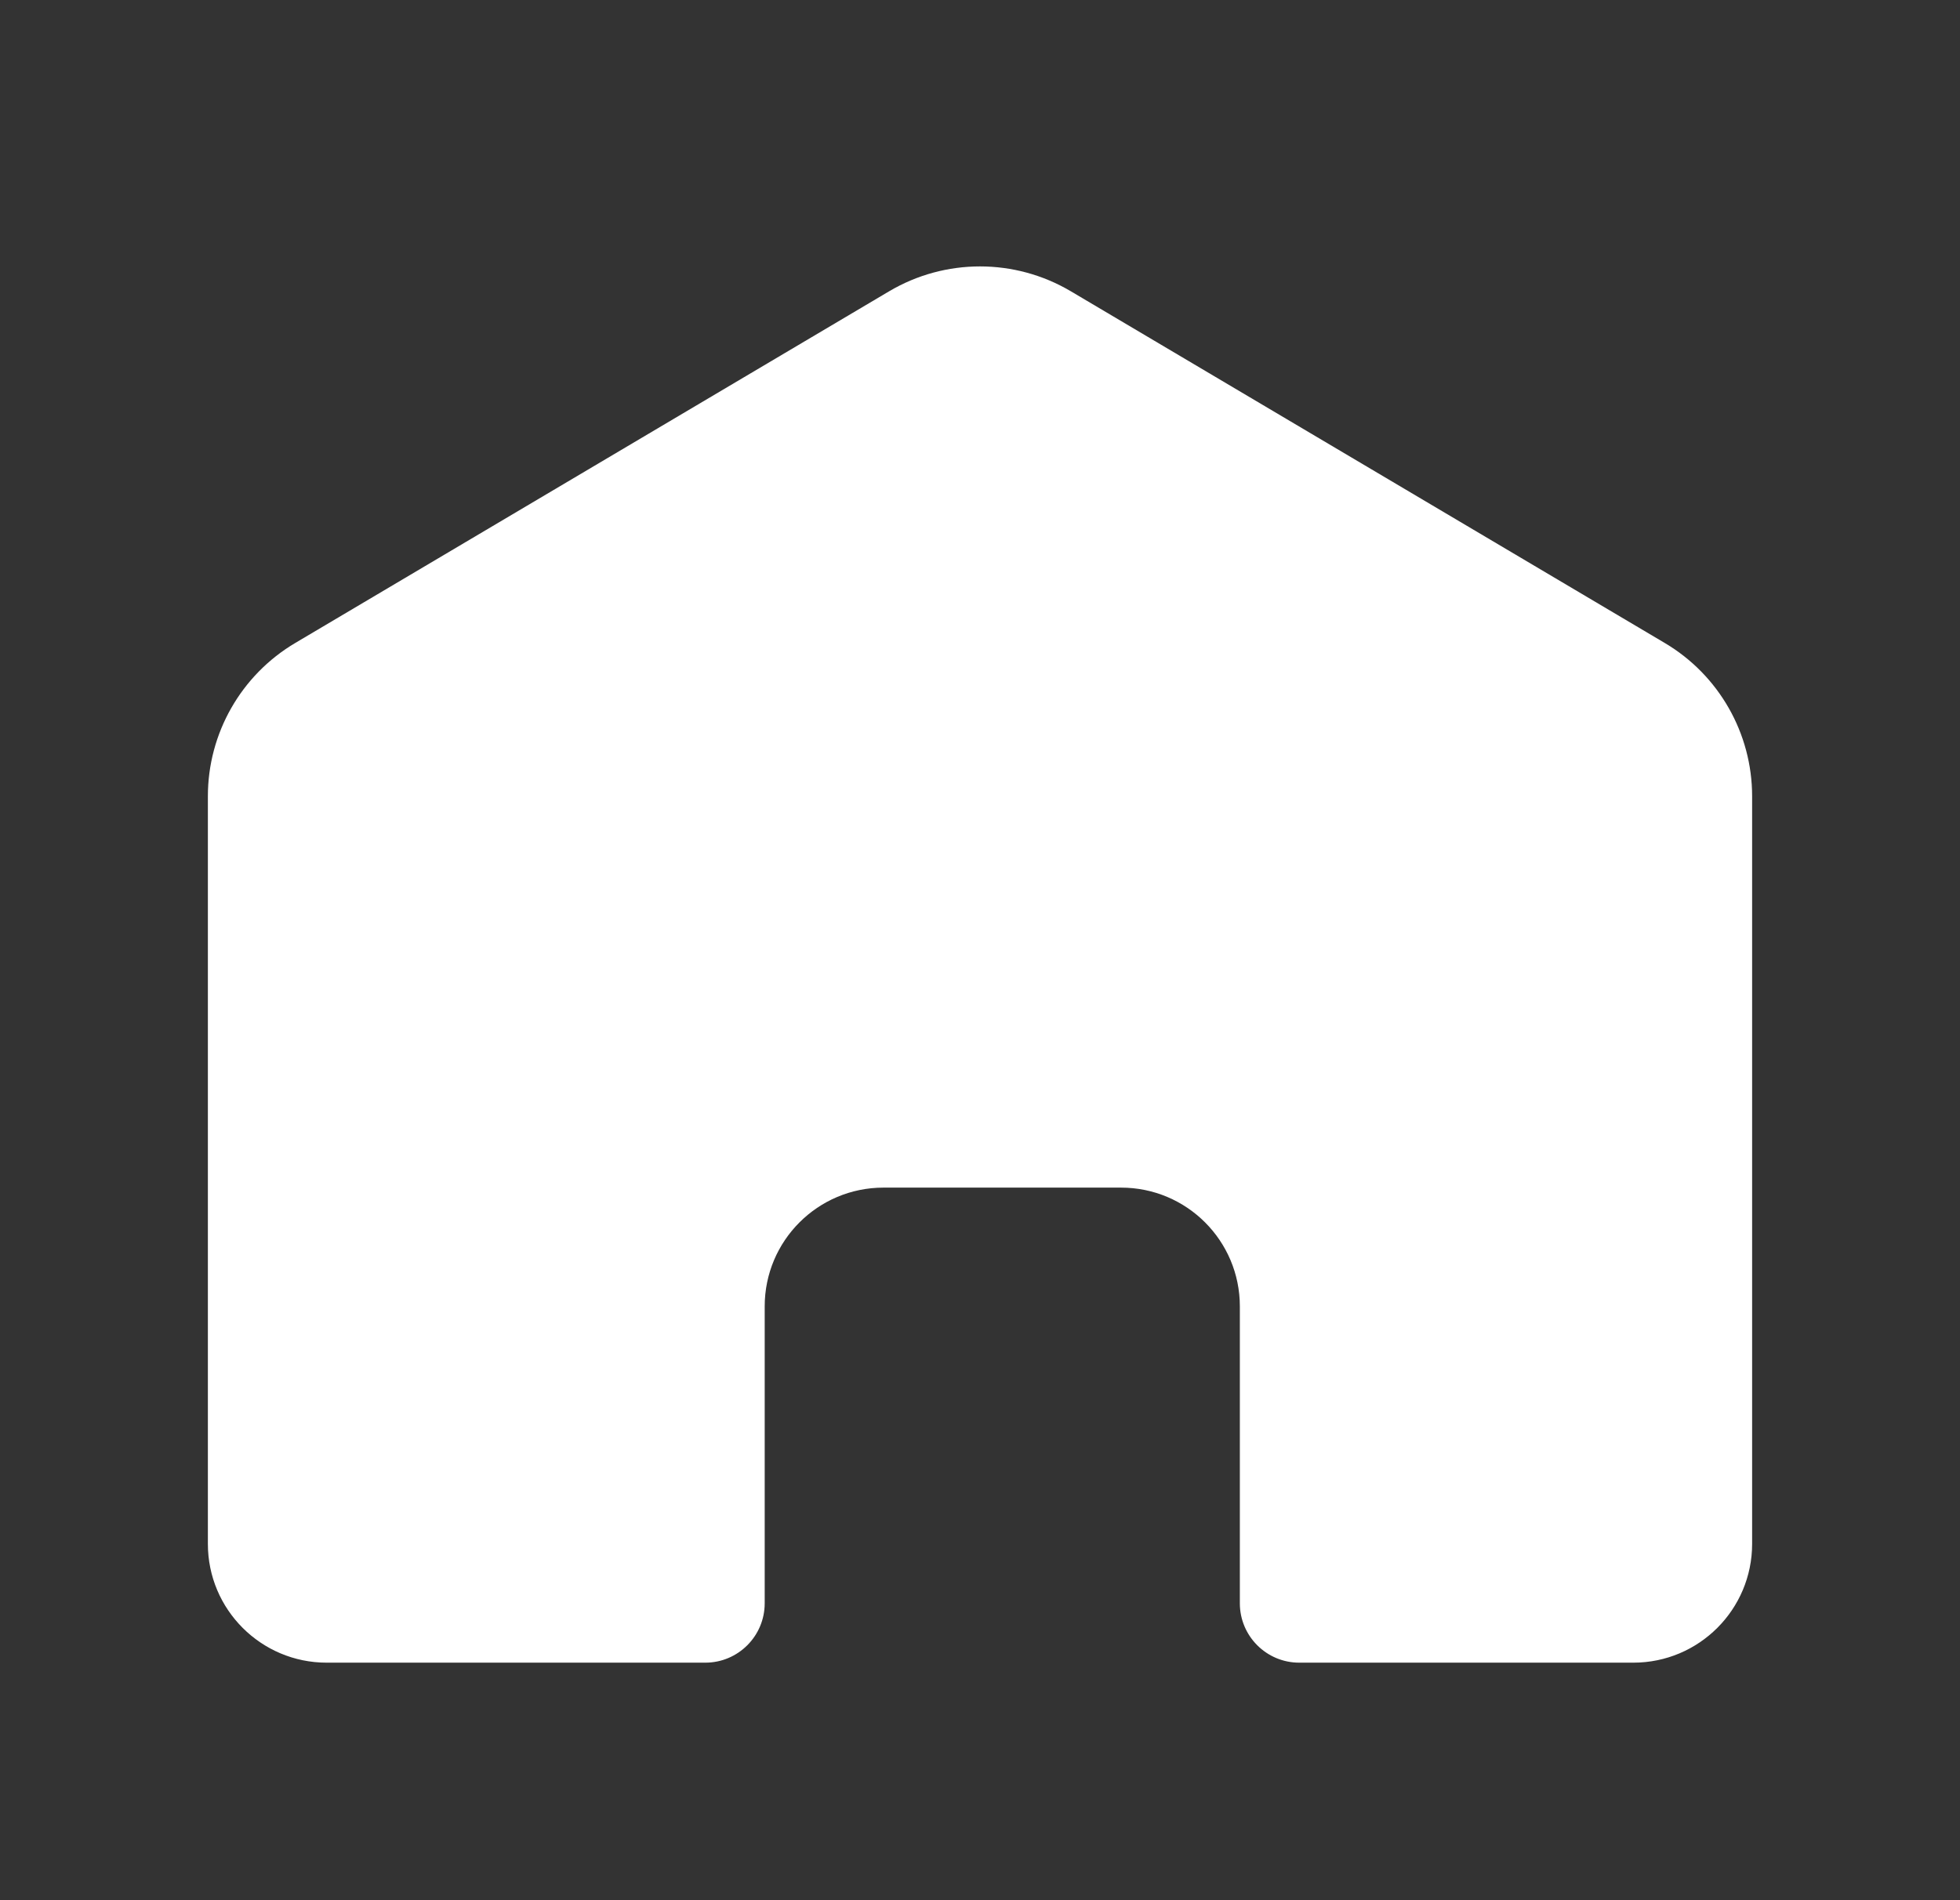 <svg width="33" height="32" viewBox="0 0 33 32" fill="none" xmlns="http://www.w3.org/2000/svg">
<rect x="0" y="0" width="33" height="32" fill="#333333" stroke="none"/>
<path d="M29.5 13.409V26C29.5 27.104 28.605 28 27.5 28H21.875C21.323 28 20.875 27.552 20.875 27V22C20.875 20.895 19.98 20 18.875 20H14.875C13.77 20 12.875 20.895 12.875 22V27C12.875 27.552 12.427 28 11.875 28H5.5C4.395 28 3.5 27.104 3.5 26V13.409C3.5 12.35 4.059 11.368 4.971 10.828L14.971 4.905C15.914 4.347 17.086 4.347 18.029 4.905L28.029 10.828C28.941 11.368 29.5 12.35 29.5 13.409Z" fill="white"/>
</svg>
